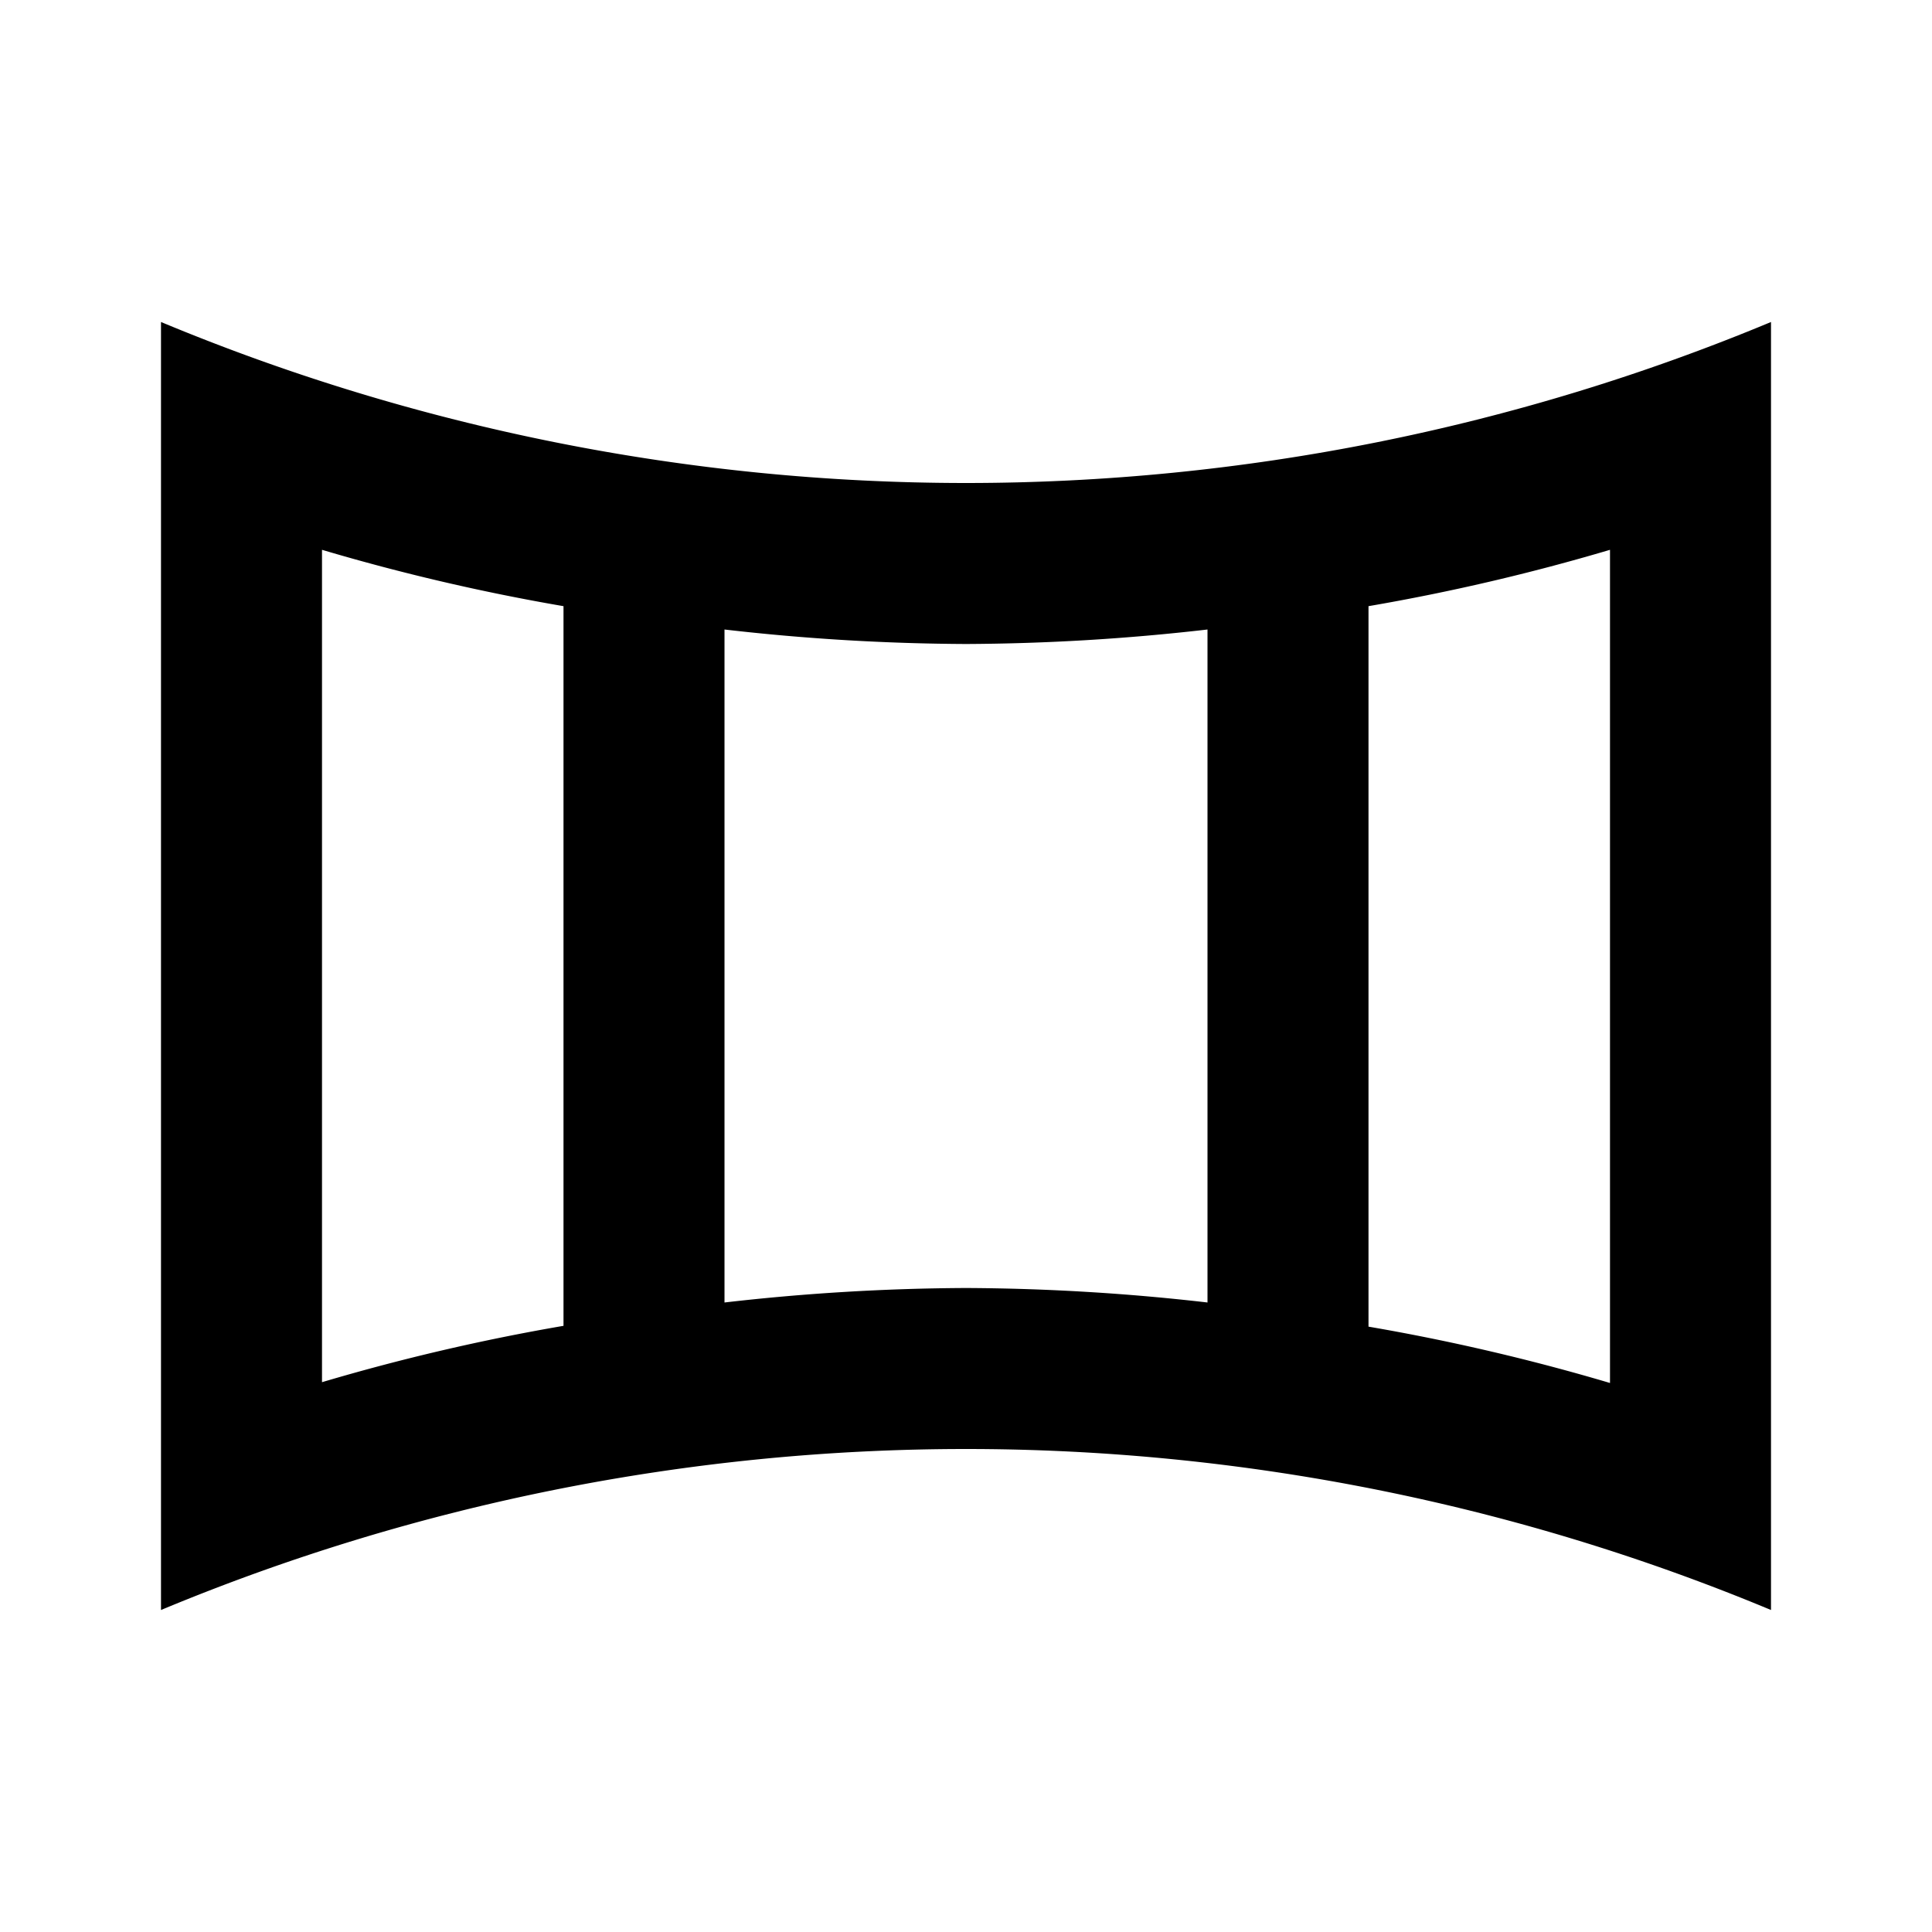 <svg id="Layer_1" data-name="Layer 1" xmlns="http://www.w3.org/2000/svg" viewBox="0 0 24 24"><title>Panorama</title><path d="M2,4V20a26,26,0,0,1,20,0V4A26,26,0,0,1,12,6,26,26,0,0,1,2,4ZM4,6.83a26.08,26.08,0,0,0,3,.7v8.94a26.08,26.08,0,0,0-3,.7Zm5,9.35V7.82A27.14,27.14,0,0,0,12,8a27.14,27.14,0,0,0,3-.18v8.36A27.14,27.14,0,0,0,12,16,27.14,27.14,0,0,0,9,16.18Zm11,1a26.08,26.08,0,0,0-3-.7V7.53a26.08,26.08,0,0,0,3-.7Z"/></svg>
